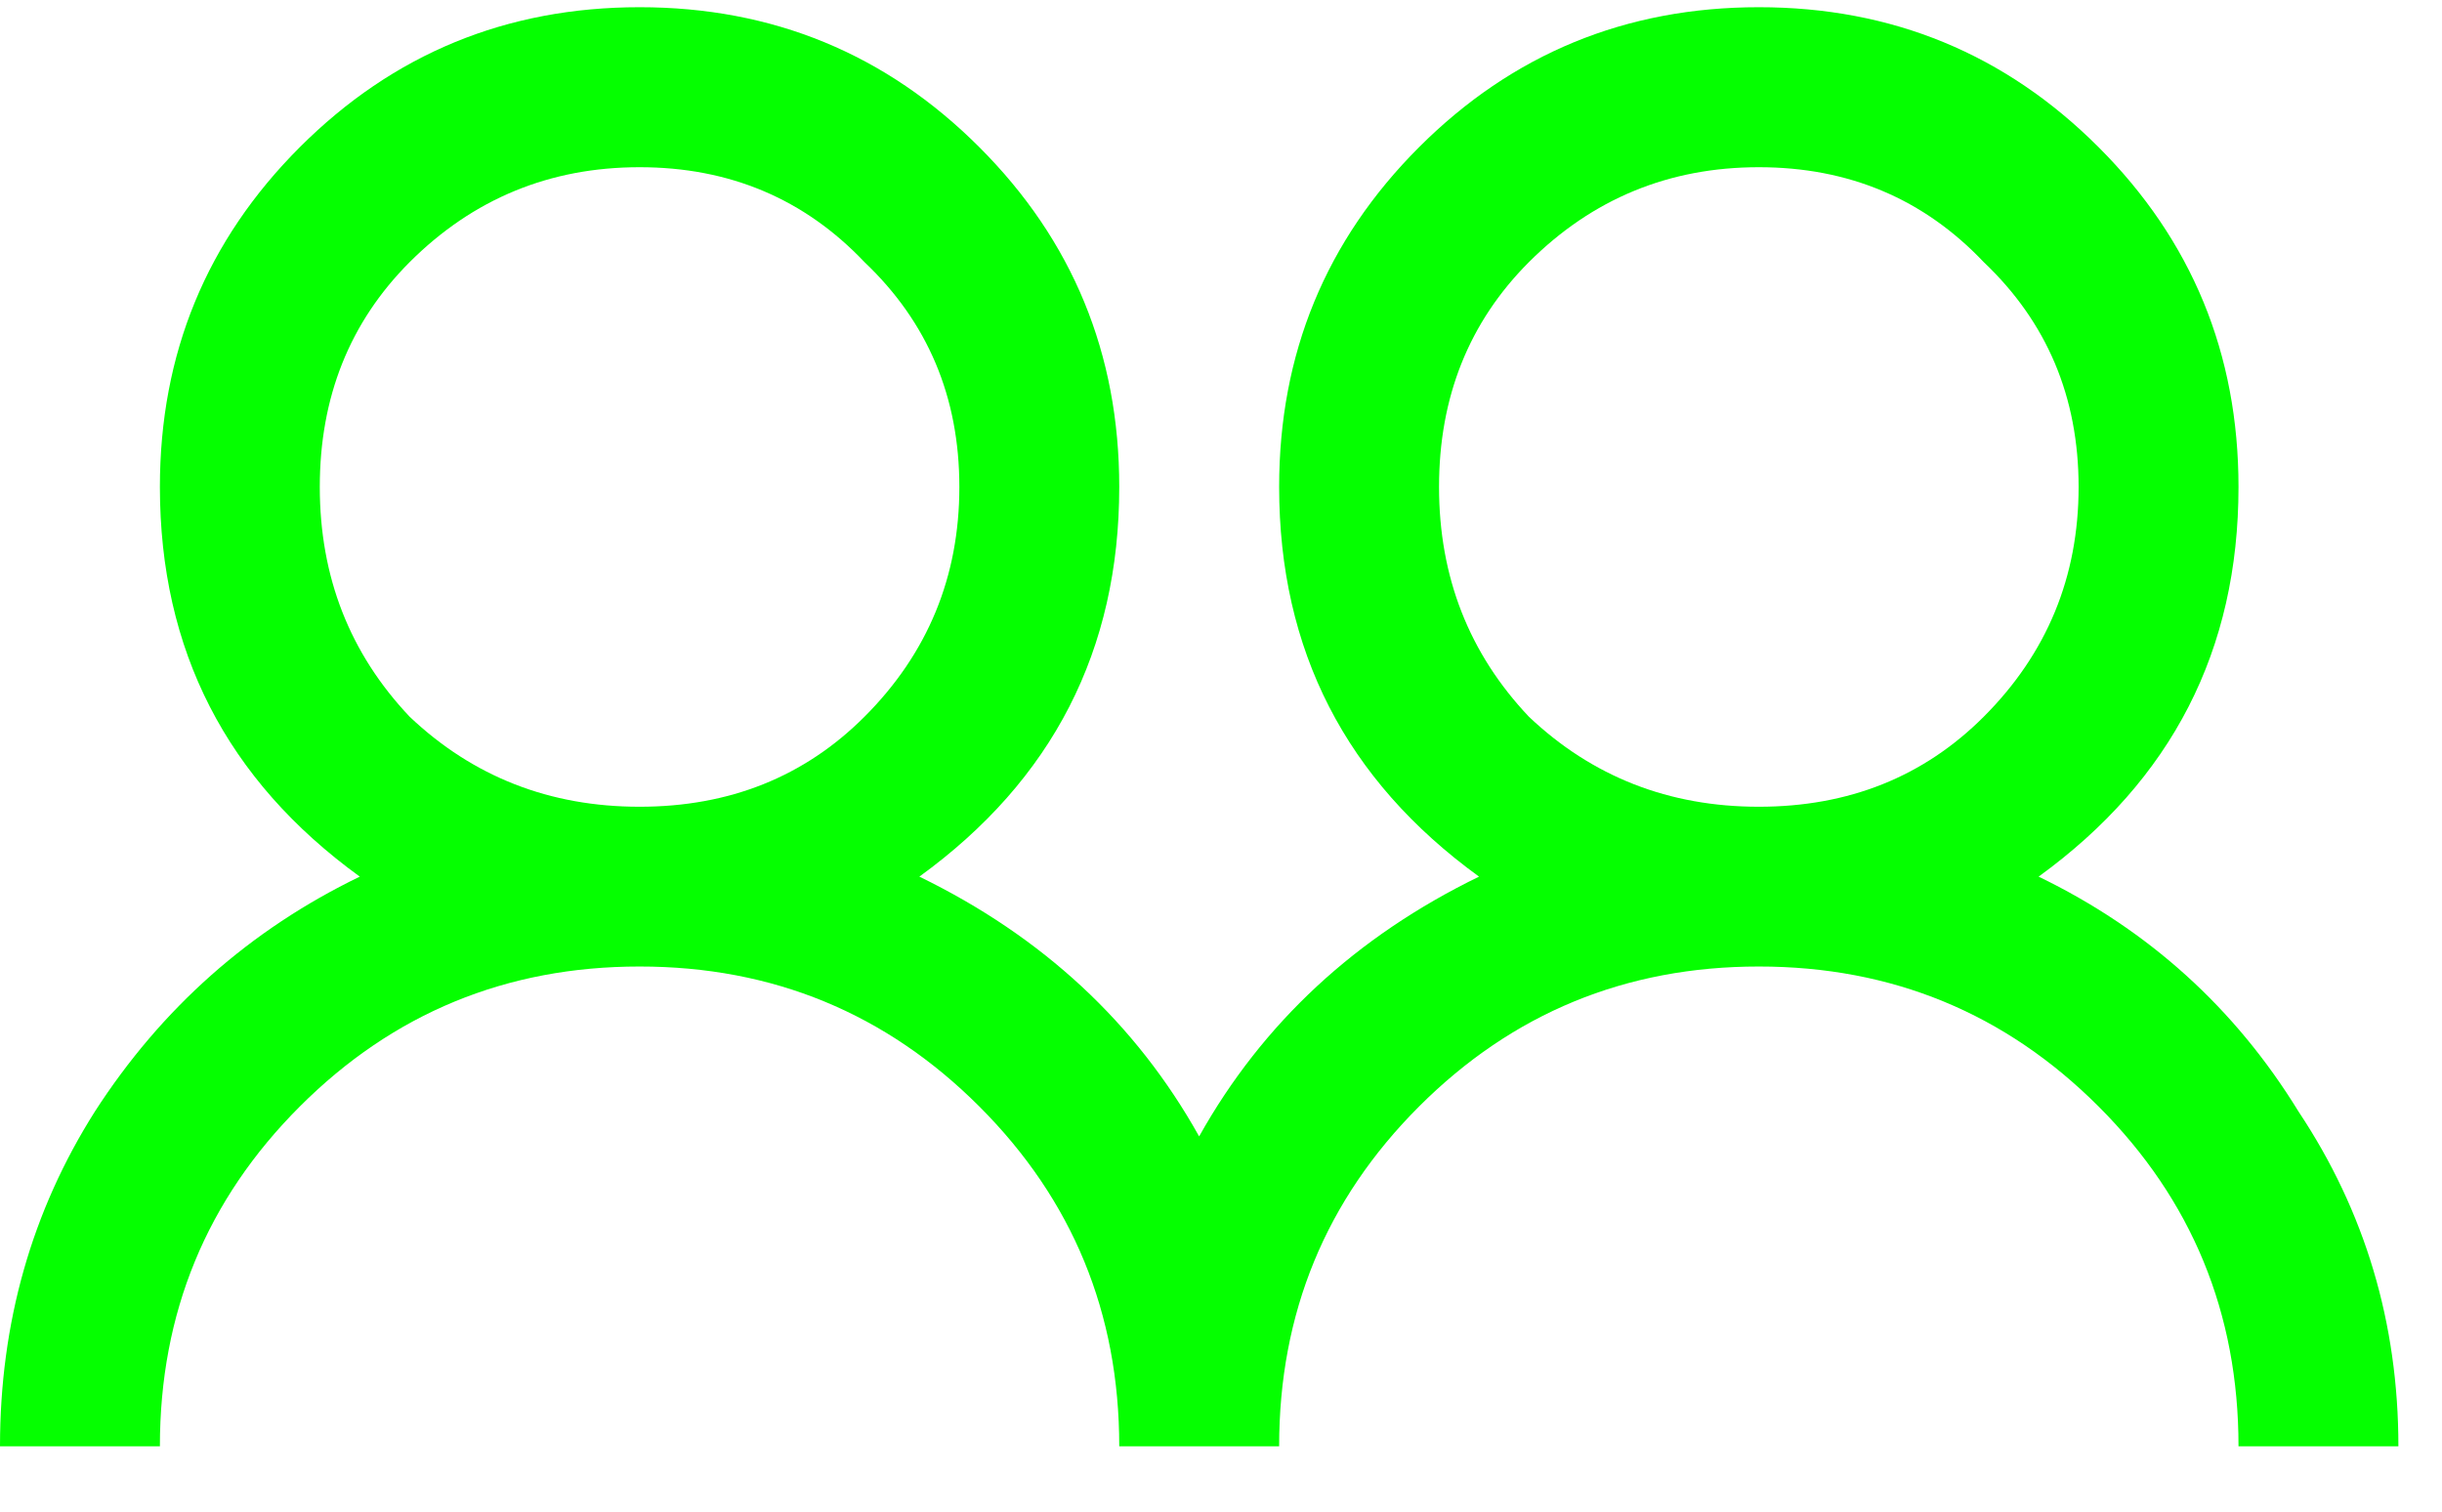 <svg width="21" height="13" viewBox="0 0 21 13" fill="none" xmlns="http://www.w3.org/2000/svg">
<path d="M2.578 1.266C3.38 0.464 4.354 0.062 5.5 0.062C6.646 0.062 7.62 0.464 8.422 1.266C9.224 2.068 9.625 3.042 9.625 4.188C9.625 5.591 9.052 6.708 7.906 7.539C8.966 8.055 9.768 8.799 10.312 9.773C10.857 8.799 11.659 8.055 12.719 7.539C11.573 6.708 11 5.591 11 4.188C11 3.042 11.401 2.068 12.203 1.266C13.005 0.464 13.979 0.062 15.125 0.062C16.271 0.062 17.245 0.464 18.047 1.266C18.849 2.068 19.25 3.042 19.25 4.188C19.25 5.591 18.677 6.708 17.531 7.539C18.477 7.997 19.221 8.671 19.766 9.559C20.338 10.418 20.625 11.378 20.625 12.438H19.25C19.25 11.292 18.849 10.318 18.047 9.516C17.245 8.714 16.271 8.312 15.125 8.312C13.979 8.312 13.005 8.714 12.203 9.516C11.401 10.318 11 11.292 11 12.438H9.625C9.625 11.292 9.224 10.318 8.422 9.516C7.62 8.714 6.646 8.312 5.5 8.312C4.354 8.312 3.38 8.714 2.578 9.516C1.776 10.318 1.375 11.292 1.375 12.438H0C0 11.378 0.272 10.418 0.816 9.559C1.389 8.671 2.148 7.997 3.094 7.539C1.948 6.708 1.375 5.591 1.375 4.188C1.375 3.042 1.776 2.068 2.578 1.266ZM7.434 2.254C6.918 1.71 6.273 1.438 5.5 1.438C4.727 1.438 4.068 1.71 3.523 2.254C3.008 2.77 2.75 3.414 2.75 4.188C2.75 4.961 3.008 5.62 3.523 6.164C4.068 6.68 4.727 6.938 5.5 6.938C6.273 6.938 6.918 6.68 7.434 6.164C7.978 5.62 8.25 4.961 8.25 4.188C8.25 3.414 7.978 2.77 7.434 2.254ZM17.059 2.254C16.543 1.71 15.898 1.438 15.125 1.438C14.352 1.438 13.693 1.71 13.148 2.254C12.633 2.77 12.375 3.414 12.375 4.188C12.375 4.961 12.633 5.62 13.148 6.164C13.693 6.68 14.352 6.938 15.125 6.938C15.898 6.938 16.543 6.68 17.059 6.164C17.603 5.62 17.875 4.961 17.875 4.188C17.875 3.414 17.603 2.77 17.059 2.254Z" fill="#05FF00"/>
</svg>

